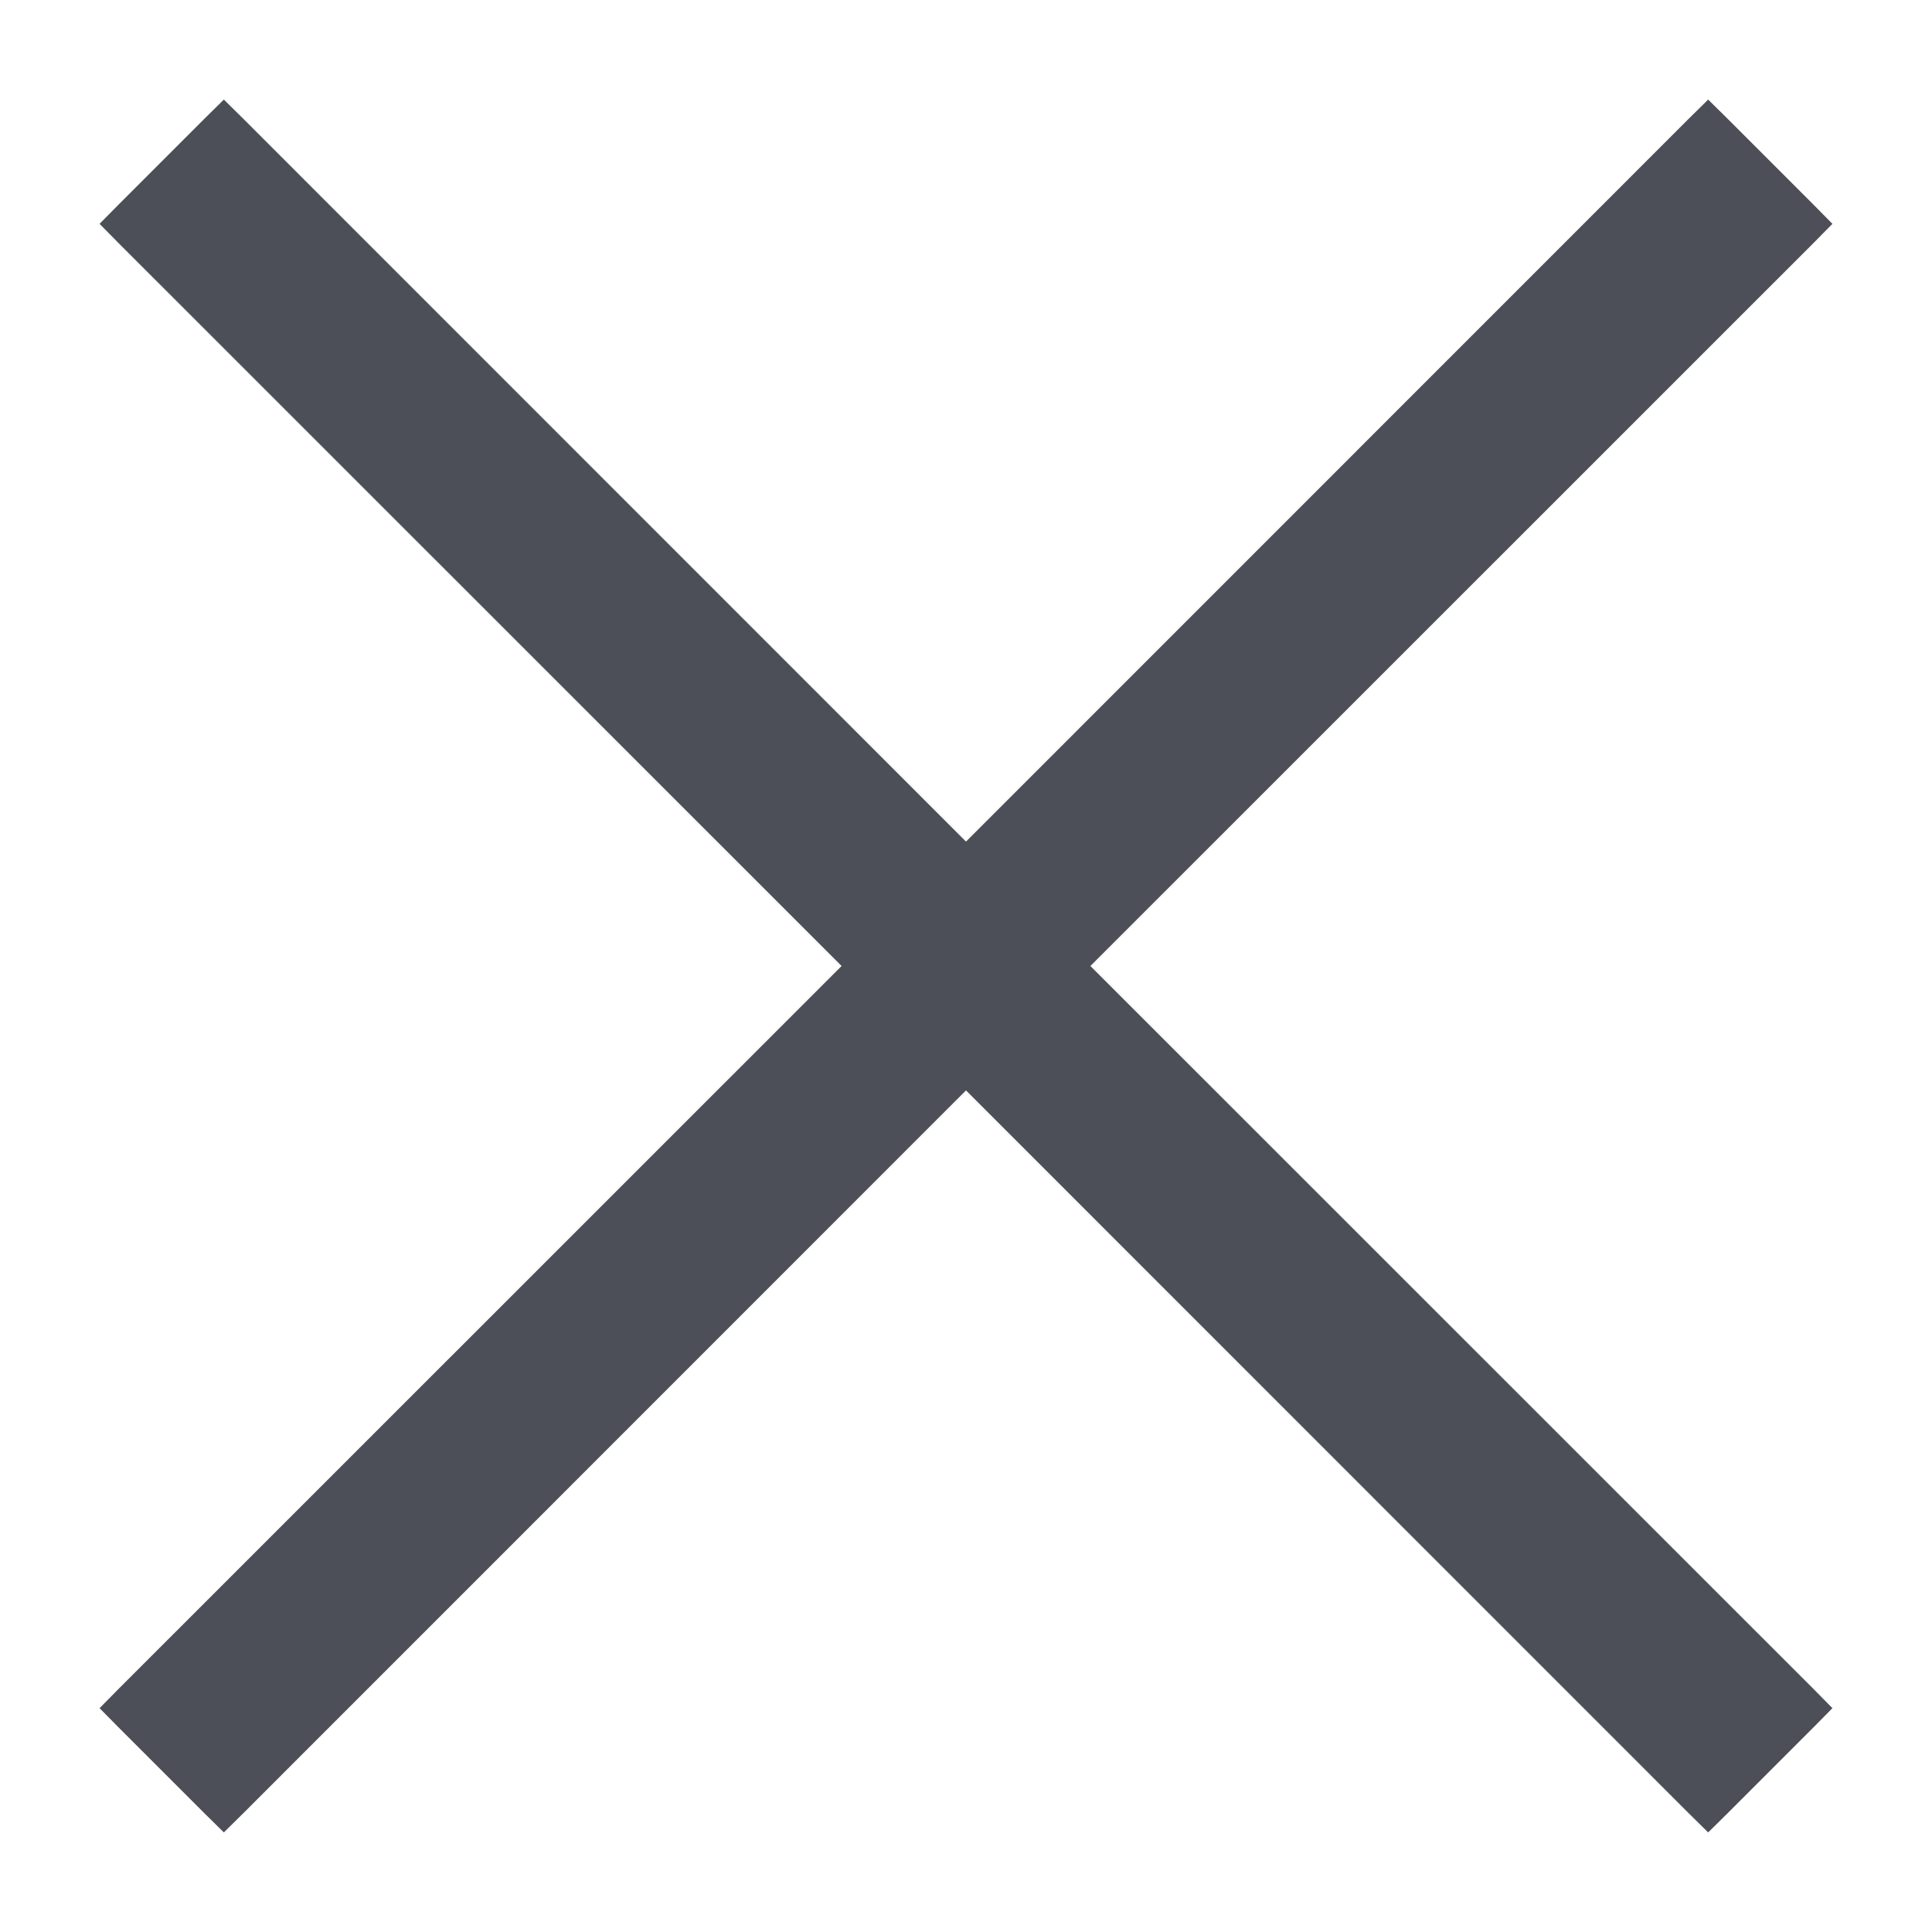 <svg width="14" height="14" viewBox="0 0 14 14" fill="none" xmlns="http://www.w3.org/2000/svg">
<path d="M12.307 0.932L7 6.24L1.693 0.932L1.622 0.862L1.551 0.932L0.932 1.551L0.862 1.622L0.932 1.693L6.24 7L0.932 12.307L0.862 12.378L0.932 12.449L1.551 13.068L1.622 13.138L1.693 13.068L7 7.76L12.307 13.068L12.378 13.138L12.449 13.068L13.068 12.449L13.138 12.378L13.068 12.307L7.76 7L13.068 1.693L13.138 1.622L13.068 1.551L12.449 0.932L12.378 0.862L12.307 0.932Z" fill="#4C4F57" stroke="#4C4F57" stroke-width="0.2"/>
</svg>
